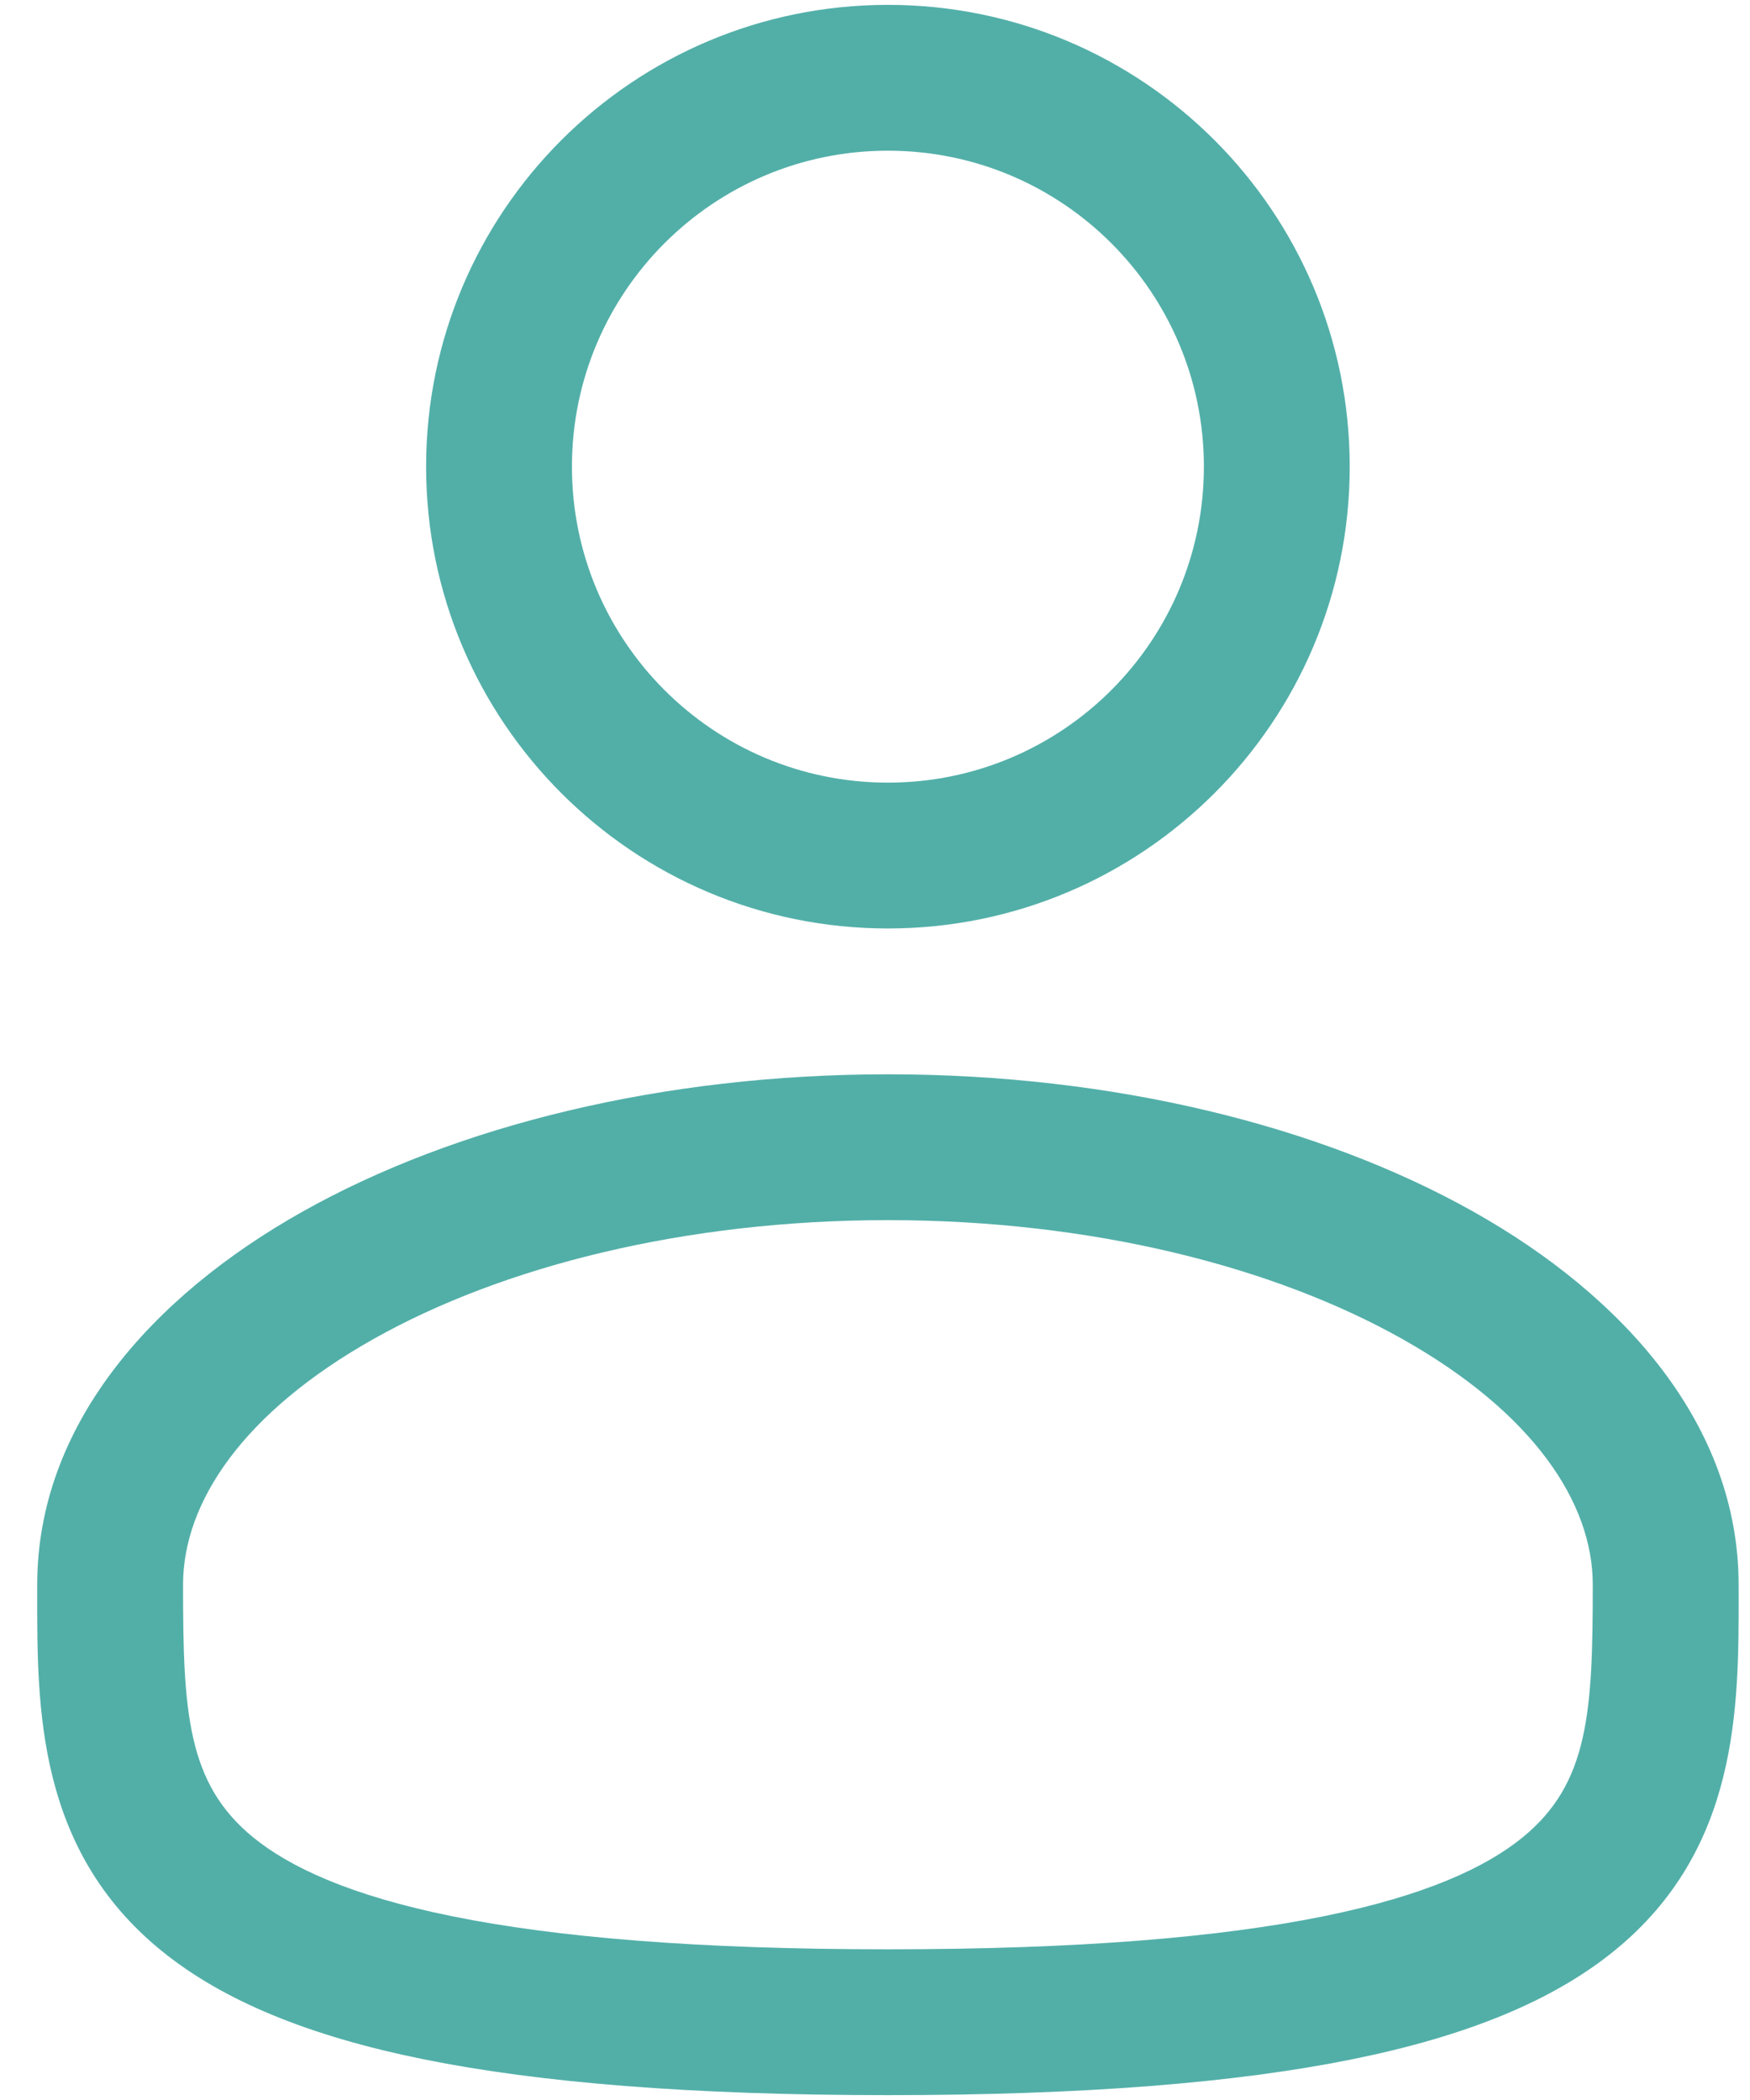 <svg width="45" height="54" viewBox="0 0 45 54" fill="none" xmlns="http://www.w3.org/2000/svg">
<path fill-rule="evenodd" clip-rule="evenodd" d="M22.832 0.125C16.274 0.125 10.957 5.442 10.957 12C10.957 18.558 16.274 23.875 22.832 23.875C29.391 23.875 34.707 18.558 34.707 12C34.707 5.442 29.391 0.125 22.832 0.125ZM14.707 12C14.707 7.513 18.345 3.875 22.832 3.875C27.32 3.875 30.957 7.513 30.957 12C30.957 16.487 27.32 20.125 22.832 20.125C18.345 20.125 14.707 16.487 14.707 12Z" fill="#52AFA8"/>
<path fill-rule="evenodd" clip-rule="evenodd" d="M22.832 27.625C17.049 27.625 11.72 28.94 7.771 31.161C3.881 33.349 0.957 36.665 0.957 40.75L0.957 41.005C0.954 43.91 0.951 47.555 4.148 50.159C5.722 51.44 7.924 52.352 10.898 52.954C13.88 53.557 17.768 53.875 22.832 53.875C27.897 53.875 31.784 53.557 34.767 52.954C37.741 52.352 39.943 51.44 41.516 50.159C44.714 47.555 44.71 43.91 44.708 41.005L44.707 40.75C44.707 36.665 41.784 33.349 37.894 31.161C33.945 28.94 28.616 27.625 22.832 27.625ZM4.707 40.75C4.707 38.622 6.261 36.313 9.609 34.429C12.899 32.579 17.57 31.375 22.832 31.375C28.094 31.375 32.765 32.579 36.055 34.429C39.404 36.313 40.957 38.622 40.957 40.75C40.957 44.02 40.857 45.86 39.148 47.251C38.222 48.005 36.674 48.742 34.023 49.278C31.381 49.813 27.768 50.125 22.832 50.125C17.897 50.125 14.284 49.813 11.642 49.278C8.991 48.742 7.443 48.005 6.516 47.251C4.808 45.86 4.707 44.02 4.707 40.75Z" fill="#52AFA8"/>
</svg>
